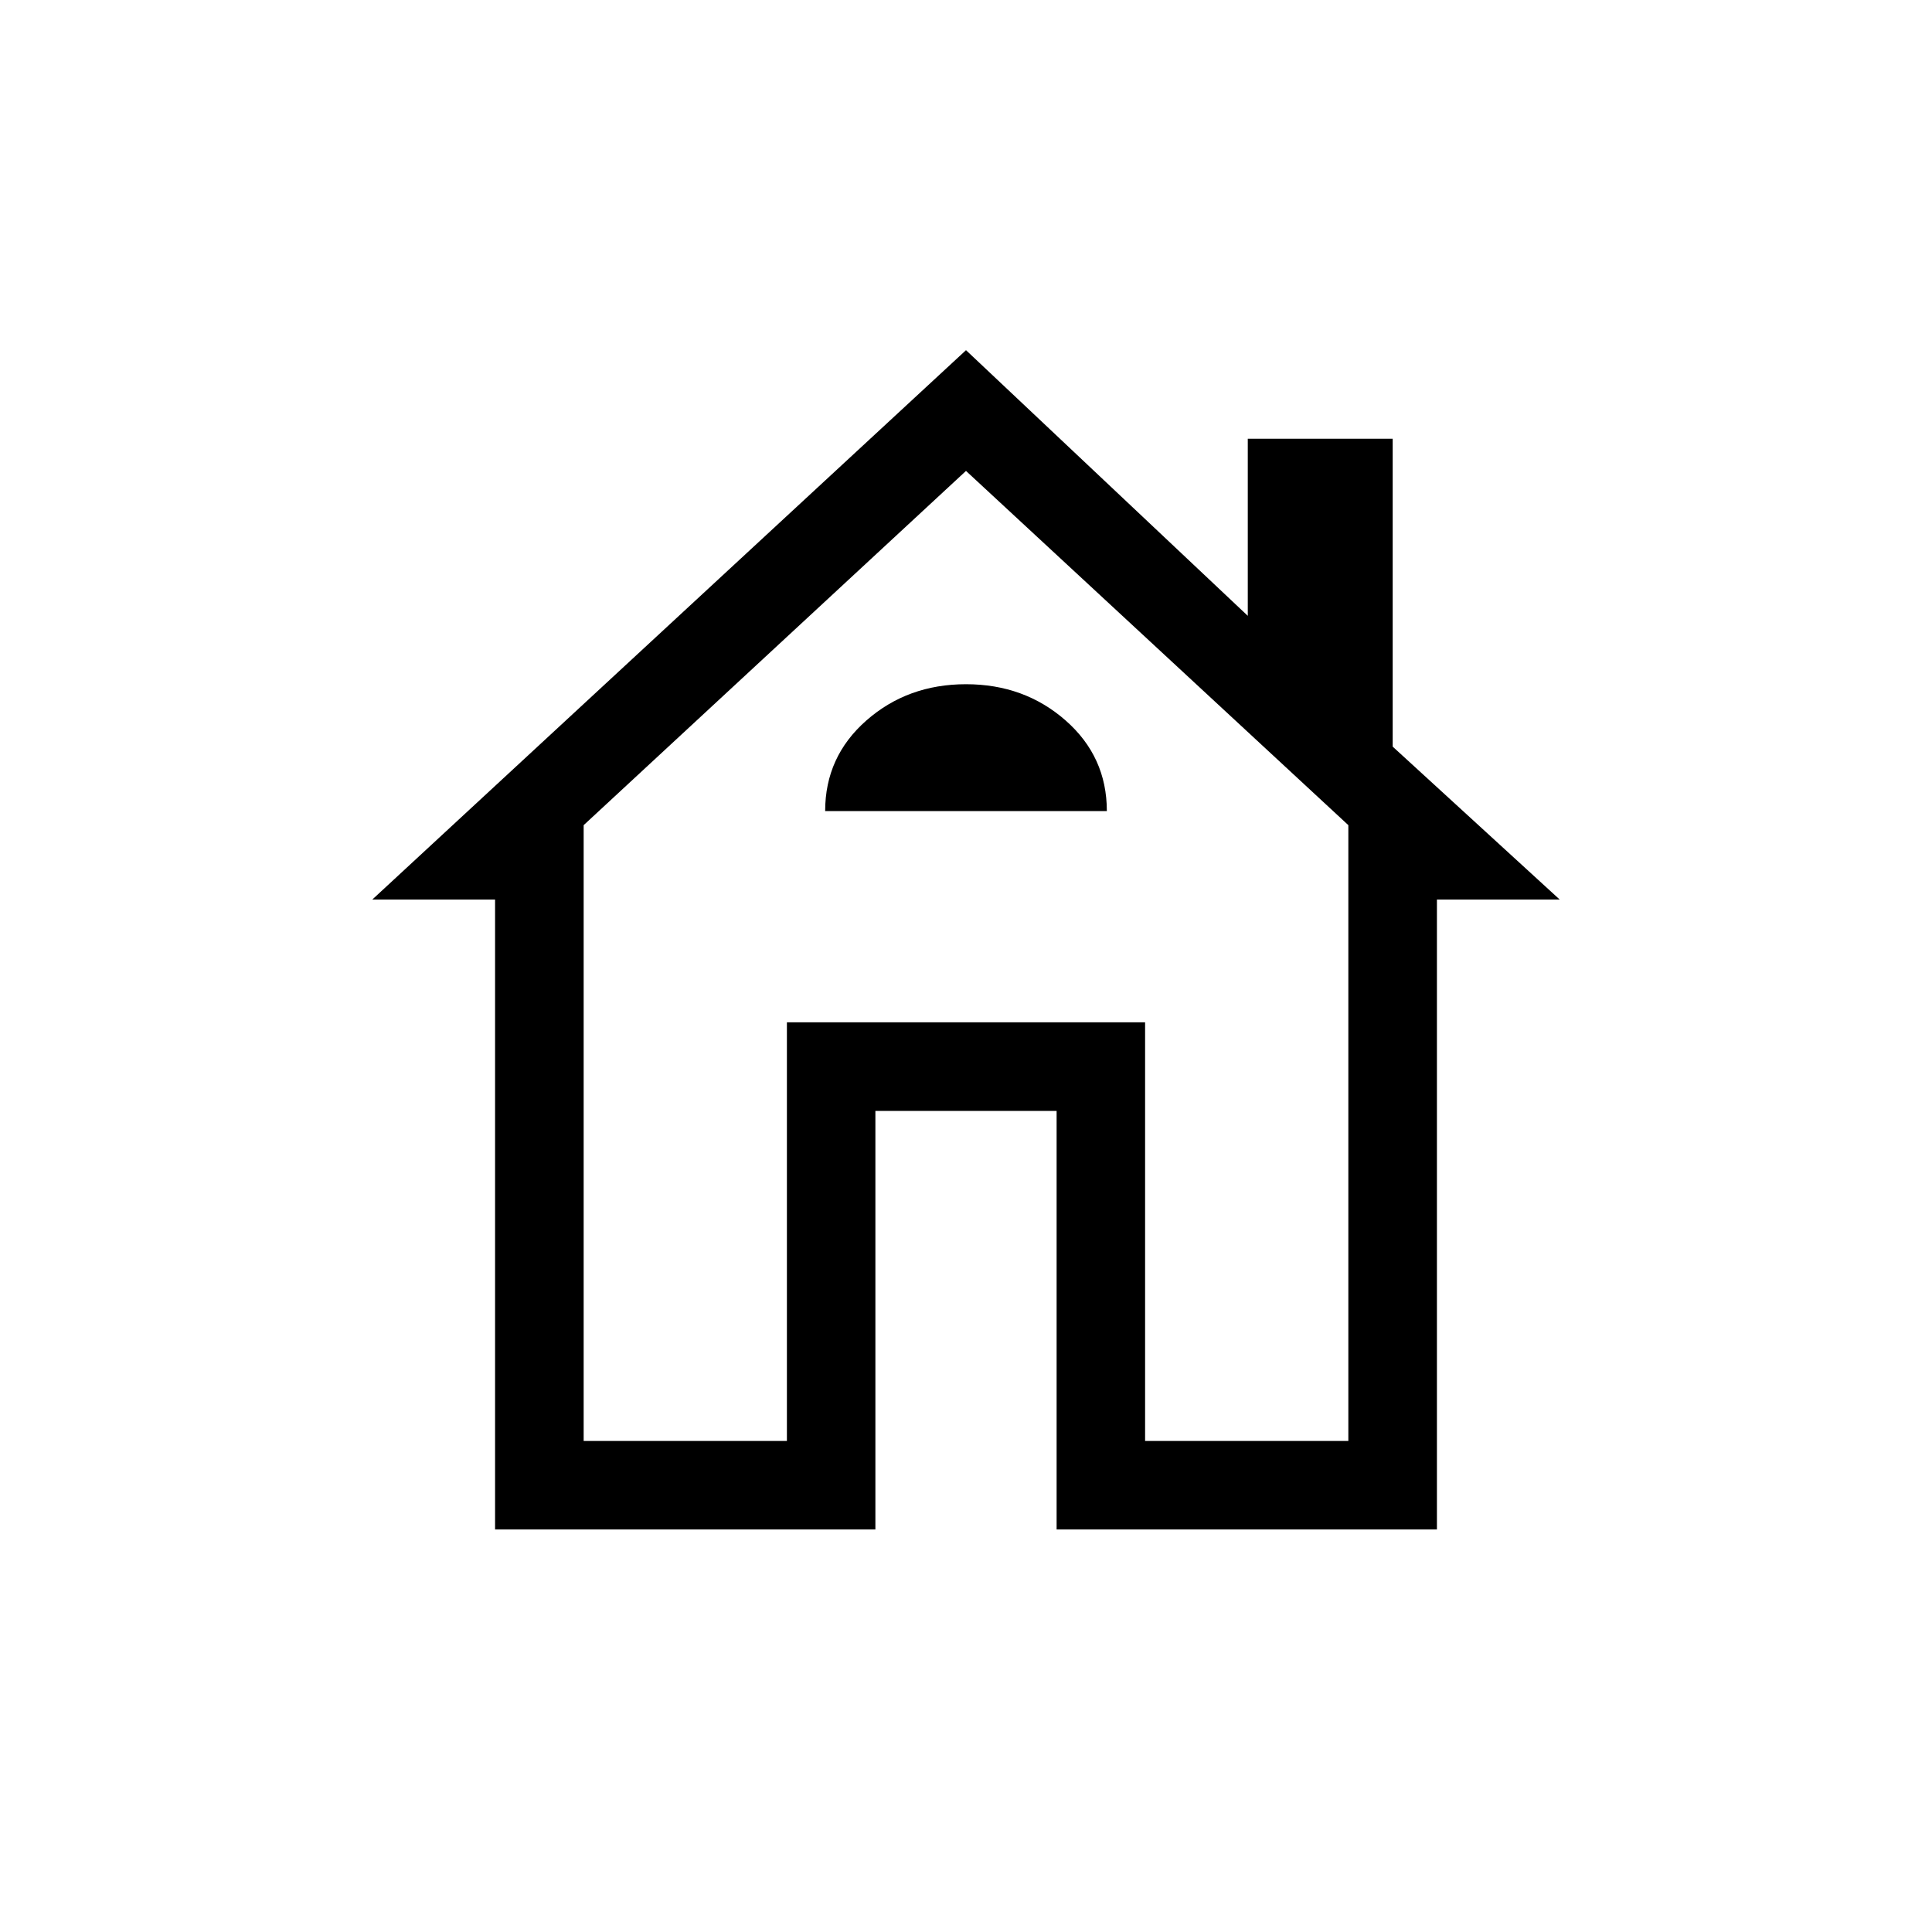 <svg xmlns="http://www.w3.org/2000/svg" height="20" width="20"><path d="M5.125 15.833V9.312H3.854L10 3.625L12.917 6.375V4.542H14.417V7.729L16.146 9.312H14.875V15.833H10.938V11.5H9.062V15.833ZM6.042 14.917H8.146V10.583H11.854V14.917H13.958V8.542L10 4.875L6.042 8.542ZM8.146 10.583H10H11.854H8.146ZM8.542 8.396H11.458Q11.458 7.833 11.031 7.458Q10.604 7.083 10 7.083Q9.396 7.083 8.969 7.458Q8.542 7.833 8.542 8.396Z"/></svg>